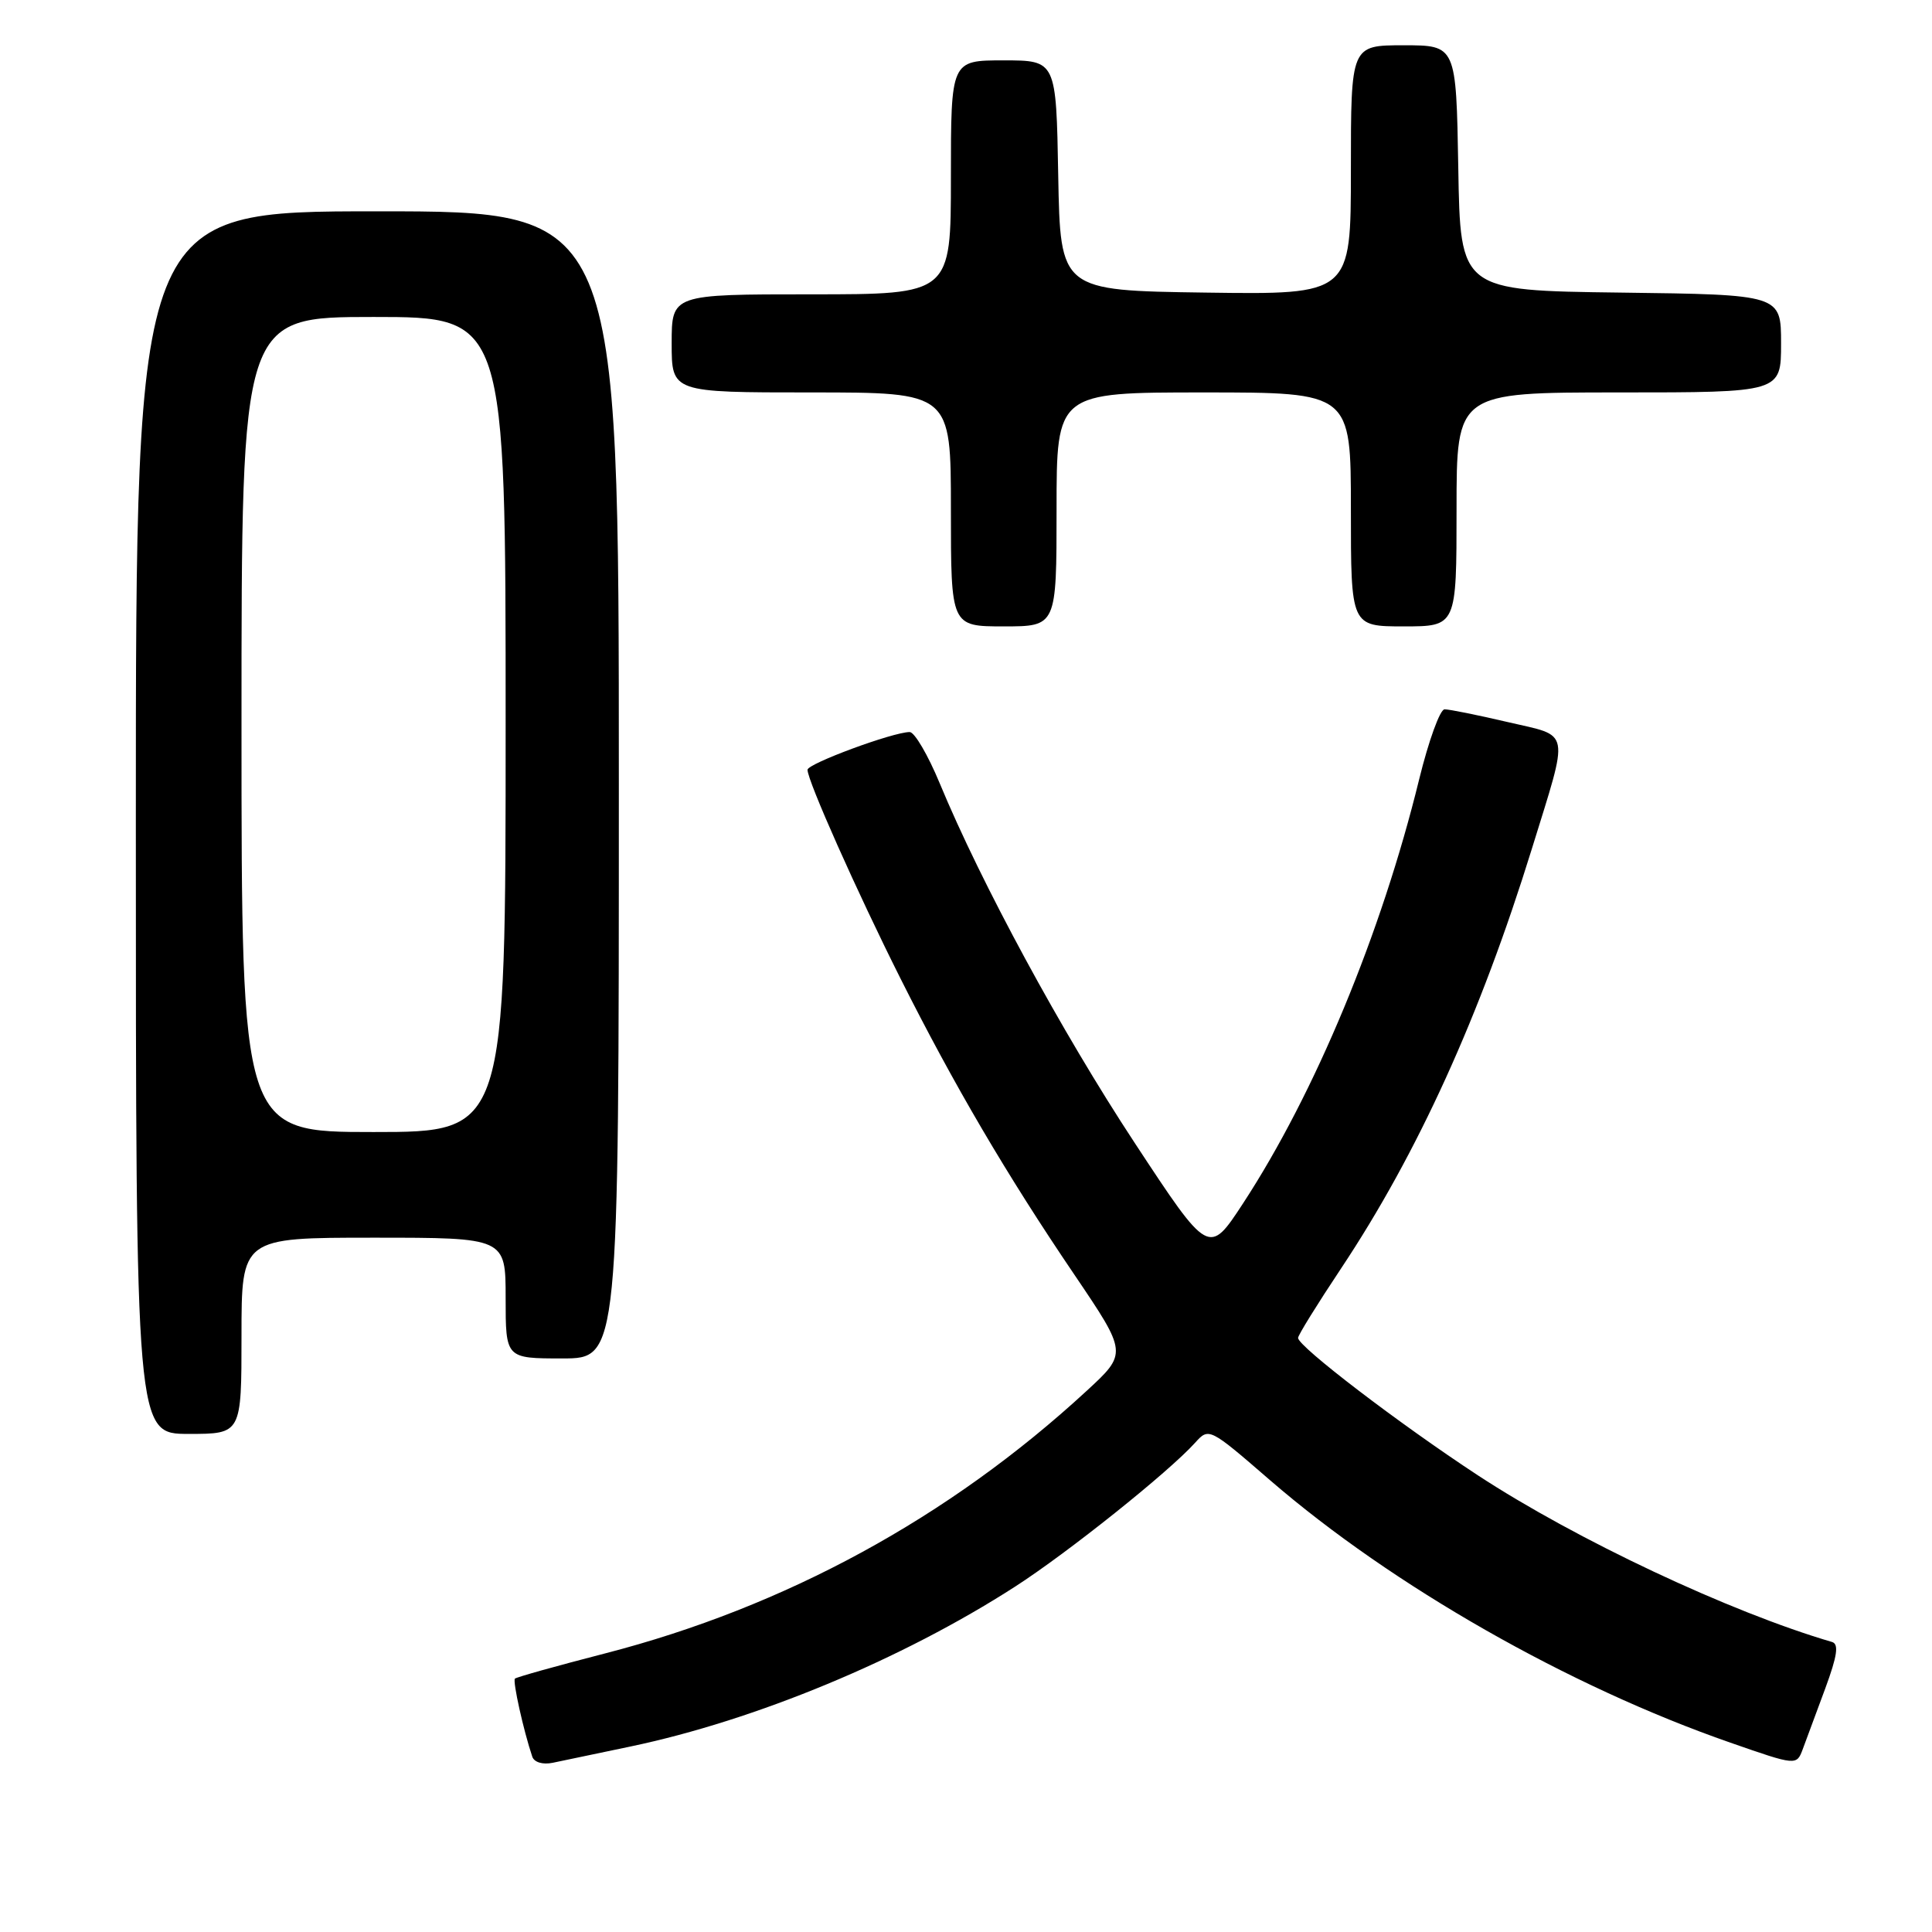 <?xml version="1.0" encoding="UTF-8" standalone="no"?>
<!DOCTYPE svg PUBLIC "-//W3C//DTD SVG 1.1//EN" "http://www.w3.org/Graphics/SVG/1.1/DTD/svg11.dtd" >
<svg xmlns="http://www.w3.org/2000/svg" xmlns:xlink="http://www.w3.org/1999/xlink" version="1.1" viewBox="0 0 256 256">
 <g >
 <path fill="currentColor"
d=" M 83.50 231.43 C 100.12 227.95 119.52 219.89 134.50 210.24 C 141.49 205.74 154.85 195.06 158.35 191.18 C 160.19 189.14 160.22 189.15 168.34 196.18 C 184.52 210.15 207.88 223.47 229.28 230.91 C 238.06 233.97 238.06 233.97 238.89 231.73 C 239.34 230.50 240.68 226.90 241.86 223.72 C 243.45 219.40 243.68 217.84 242.75 217.57 C 229.26 213.62 208.84 204.01 195.83 195.49 C 185.43 188.67 172.00 178.41 172.00 177.28 C 172.00 176.92 174.56 172.79 177.69 168.09 C 187.85 152.82 196.13 134.60 202.97 112.50 C 207.97 96.32 208.22 97.65 199.79 95.68 C 195.78 94.74 192.01 93.98 191.41 93.99 C 190.81 93.99 189.30 98.16 188.05 103.25 C 183.05 123.68 174.27 144.83 164.72 159.44 C 160.18 166.38 160.18 166.38 150.34 151.42 C 140.67 136.72 130.02 117.07 124.50 103.75 C 122.96 100.04 121.18 97.00 120.54 97.00 C 118.34 97.00 107.00 101.19 107.00 102.00 C 107.00 103.46 113.56 118.18 119.31 129.64 C 126.39 143.74 133.40 155.69 142.36 168.90 C 149.40 179.31 149.40 179.31 143.95 184.33 C 125.77 201.09 104.04 212.93 80.16 219.09 C 73.80 220.73 68.43 222.23 68.23 222.43 C 67.91 222.76 69.37 229.33 70.53 232.77 C 70.78 233.51 71.91 233.85 73.23 233.58 C 74.48 233.32 79.10 232.36 83.50 231.43 Z  M 32.00 177.00 C 32.00 164.00 32.00 164.00 49.50 164.00 C 67.00 164.00 67.00 164.00 67.00 172.00 C 67.00 180.00 67.00 180.00 74.50 180.00 C 82.00 180.00 82.00 180.00 82.00 104.00 C 82.00 28.00 82.00 28.00 50.00 28.00 C 18.00 28.00 18.00 28.00 18.00 109.00 C 18.00 190.00 18.00 190.00 25.00 190.00 C 32.00 190.00 32.00 190.00 32.00 177.00 Z  M 140.00 67.50 C 140.00 52.00 140.00 52.00 159.50 52.00 C 179.00 52.00 179.00 52.00 179.00 67.50 C 179.00 83.00 179.00 83.00 186.00 83.00 C 193.00 83.00 193.00 83.00 193.00 67.50 C 193.00 52.00 193.00 52.00 214.50 52.00 C 236.00 52.00 236.00 52.00 236.00 45.52 C 236.00 39.04 236.00 39.04 214.75 38.77 C 193.50 38.50 193.50 38.50 193.23 22.25 C 192.95 6.00 192.95 6.00 185.98 6.00 C 179.00 6.00 179.00 6.00 179.00 22.52 C 179.00 39.04 179.00 39.04 159.75 38.77 C 140.50 38.50 140.50 38.50 140.22 23.25 C 139.95 8.00 139.95 8.00 132.97 8.00 C 126.00 8.00 126.00 8.00 126.00 23.50 C 126.00 39.00 126.00 39.00 107.50 39.00 C 89.00 39.00 89.00 39.00 89.00 45.50 C 89.00 52.00 89.00 52.00 107.50 52.00 C 126.00 52.00 126.00 52.00 126.00 67.50 C 126.00 83.00 126.00 83.00 133.00 83.00 C 140.00 83.00 140.00 83.00 140.00 67.50 Z  M 32.00 96.00 C 32.00 42.00 32.00 42.00 49.50 42.00 C 67.00 42.00 67.00 42.00 67.00 96.00 C 67.00 150.00 67.00 150.00 49.50 150.00 C 32.00 150.00 32.00 150.00 32.00 96.00 Z "/>
</g>
</svg>